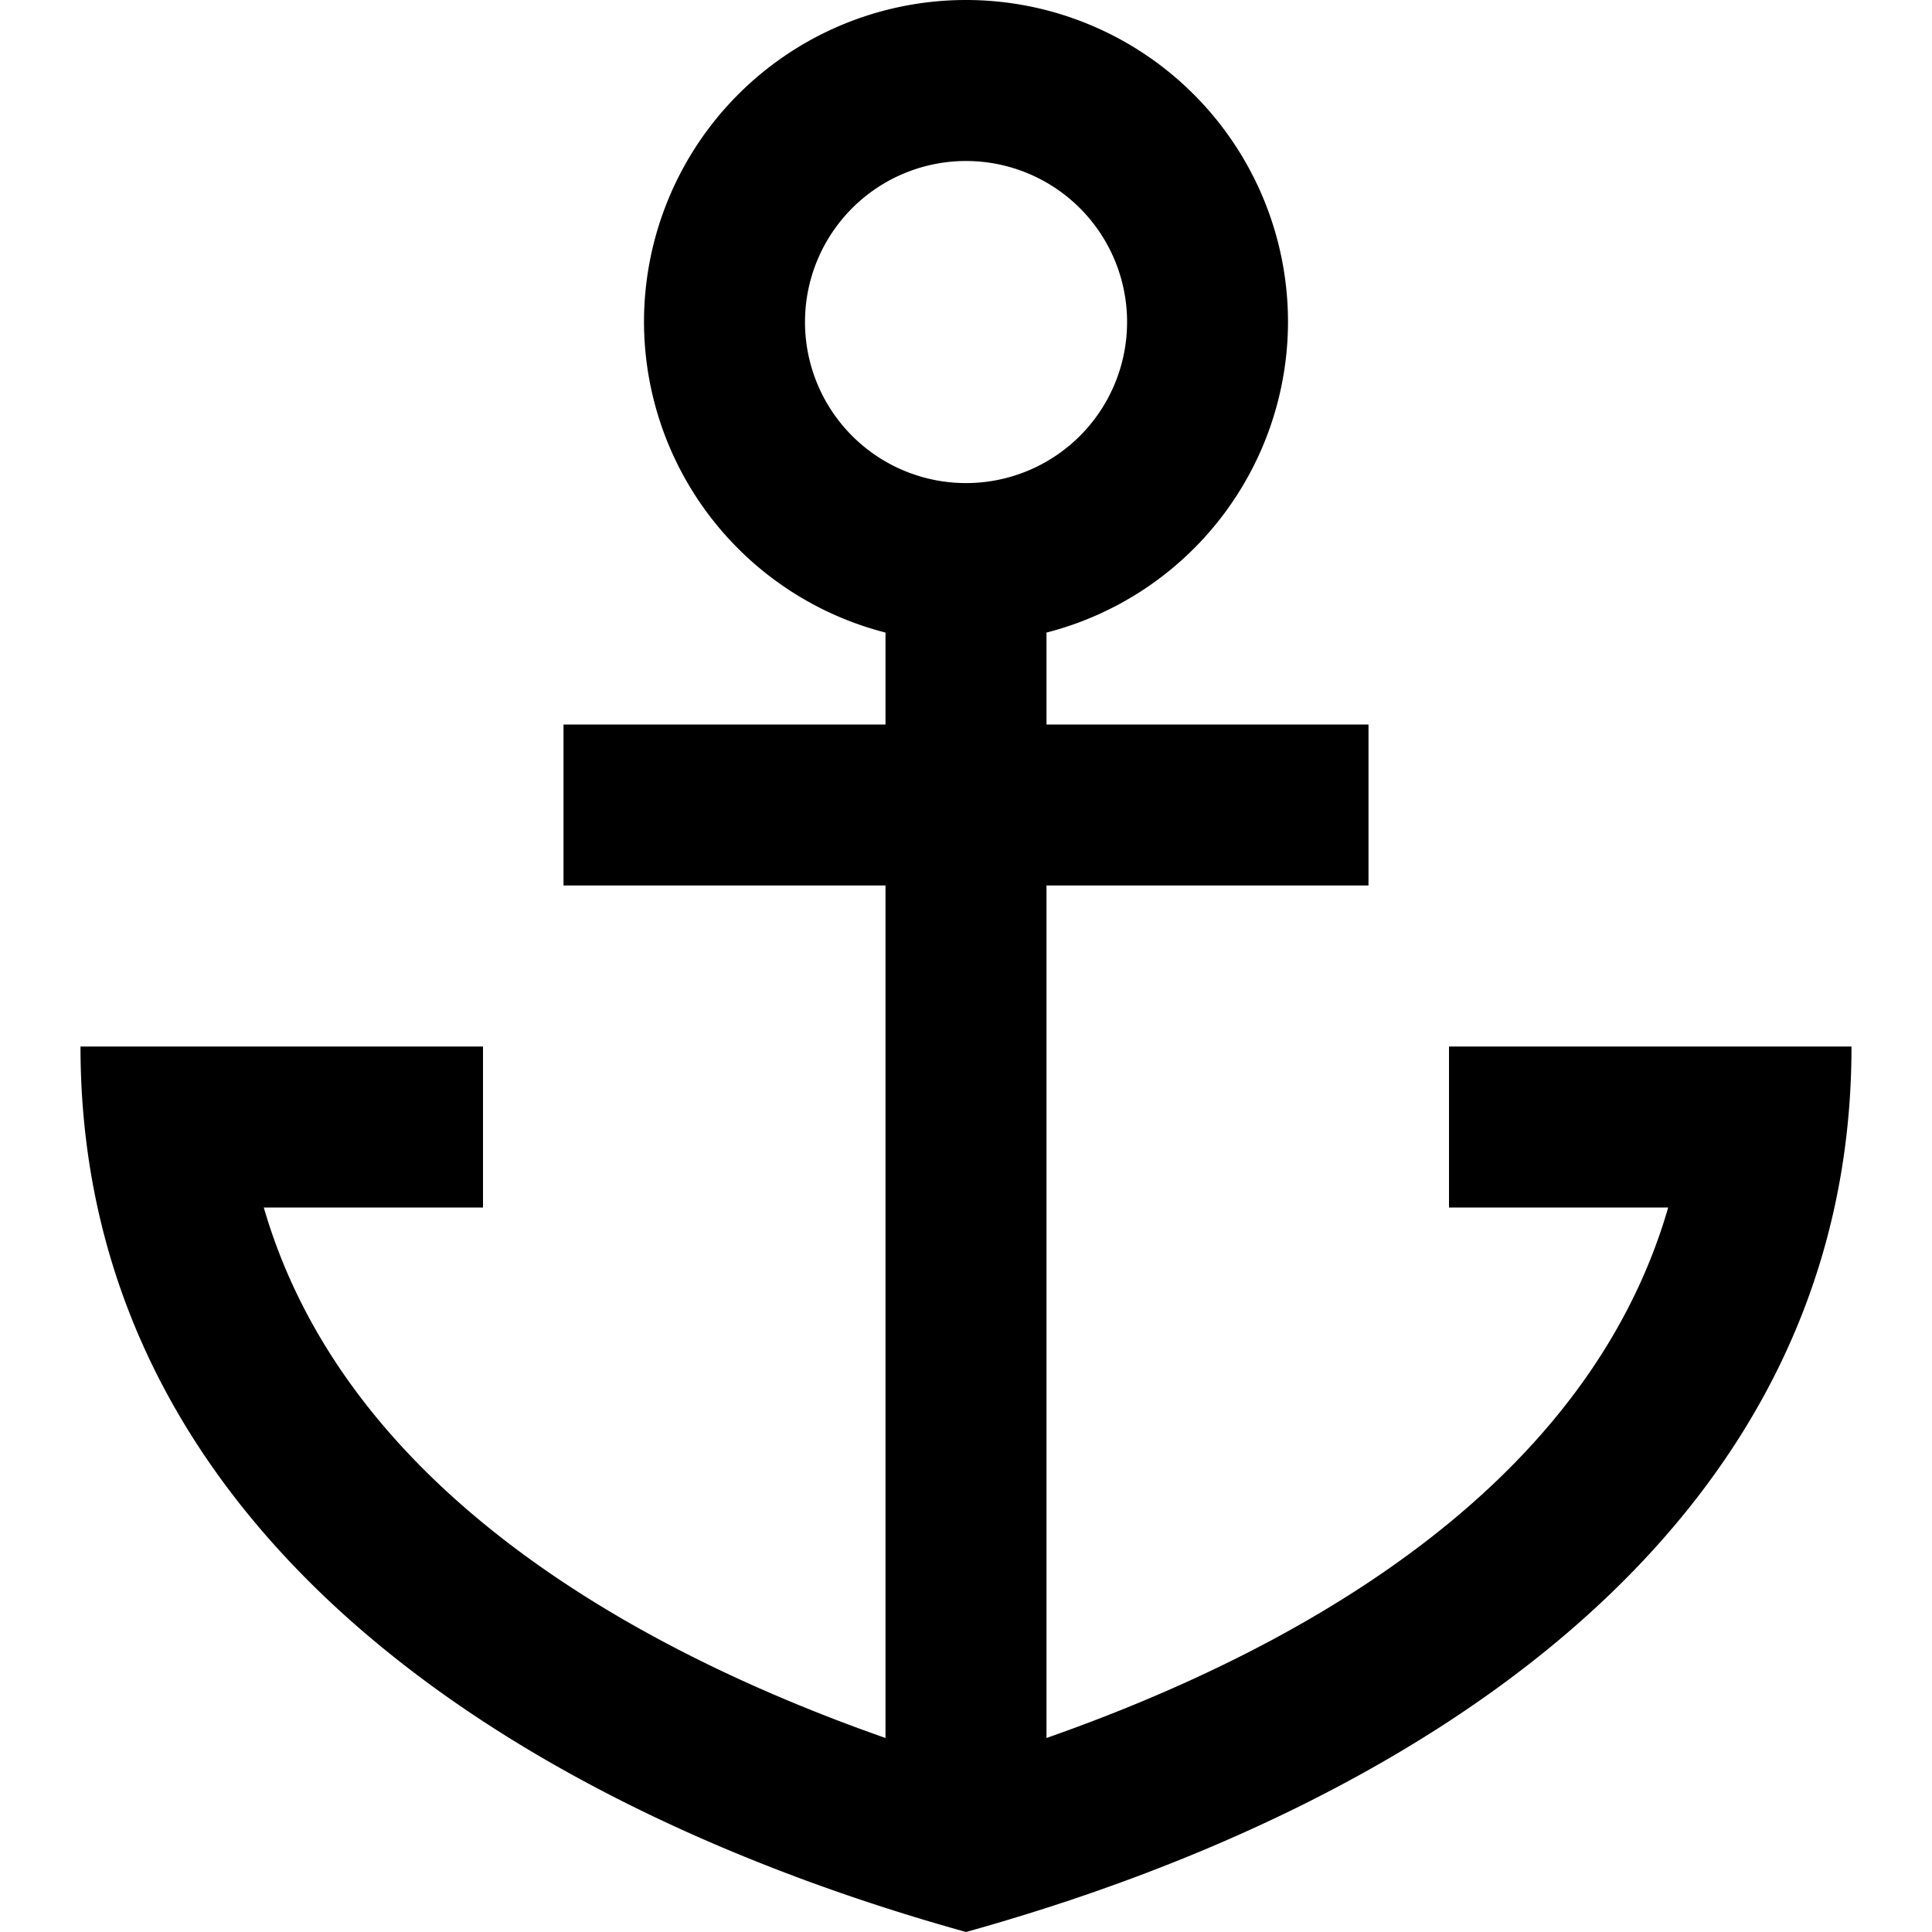 <svg xmlns="http://www.w3.org/2000/svg" width="24" height="24" viewBox="0 0 24 24"><path d="M18 13v2h2.723c-1.029 3.557-4.728 5.539-7.723 6.59V11h4V9h-4V7.858A3.99 3.99 0 0 0 16 4a4 4 0 0 0-8 0 3.99 3.99 0 0 0 3 3.858V9H7v2h4v10.59C8.005 20.539 4.307 18.557 3.277 15H6v-2H1c0 6.075 5.5 9.469 11 11 5.5-1.531 11-4.925 11-11h-5zm-8-9a2 2 0 1 1 4.001.001A2 2 0 0 1 10 4z"/></svg>